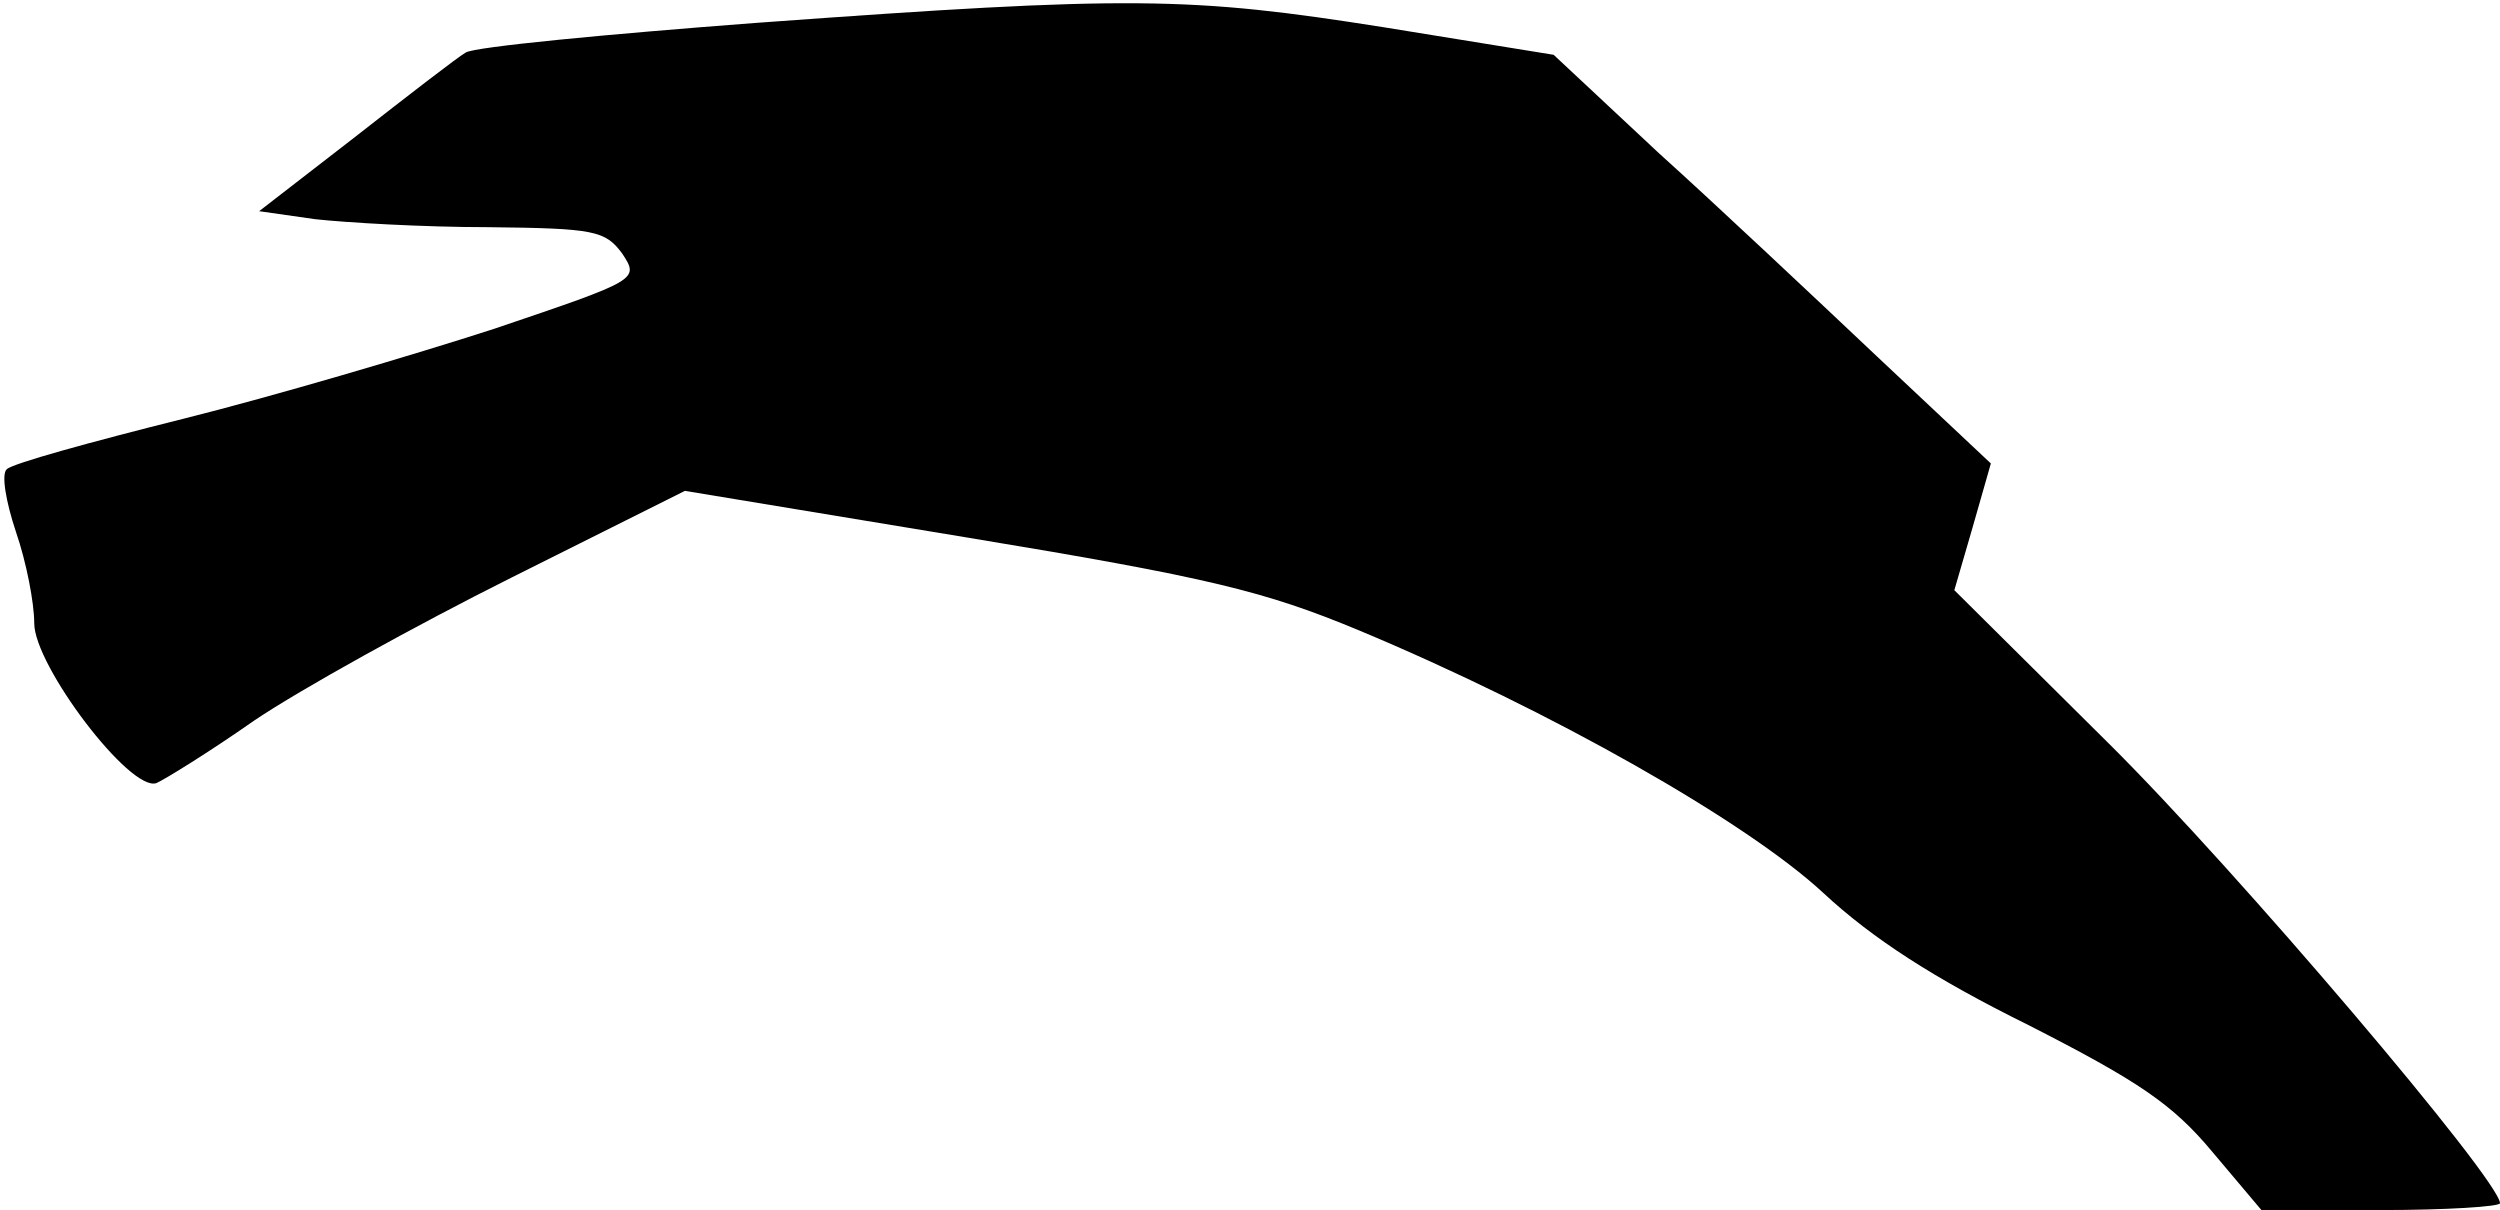 <?xml version="1.0" standalone="no"?>
<!DOCTYPE svg PUBLIC "-//W3C//DTD SVG 20010904//EN"
 "http://www.w3.org/TR/2001/REC-SVG-20010904/DTD/svg10.dtd">
<svg version="1.0" xmlns="http://www.w3.org/2000/svg"
 width="219pt" height="106pt" viewBox="0 0 219 106"
 preserveAspectRatio="xMidYMid meet">
<g transform="translate(0,106) scale(0.1,-0.1)"
fill="#000000" stroke="none">
<path fill="#000000" stroke="none" d="M663 1040 c-132 -10 -247 -21 -255 -26
-7 -4 -51 -38 -97 -74 l-84 -65 49 -7 c27 -3 95 -7 151 -7 94 -1 103 -3 118
-23 15 -23 15 -23 -112 -66 -71 -23 -193 -59 -273 -79 -80 -20 -149 -39 -154
-44 -5 -4 -1 -28 8 -55 9 -26 16 -62 16 -80 0 -37 84 -148 107 -140 7 3 46 27
86 55 40 27 141 83 225 125 l152 76 248 -41 c212 -35 260 -47 342 -81 170 -71
340 -168 407 -230 43 -40 97 -75 180 -116 96 -49 126 -69 161 -111 l43 -51
105 0 c57 0 104 3 104 6 0 20 -230 291 -343 403 l-135 134 16 55 16 56 -100
94 c-54 51 -140 132 -191 178 l-92 86 -148 24 c-171 27 -221 28 -550 4z"/>
</g>
</svg>
